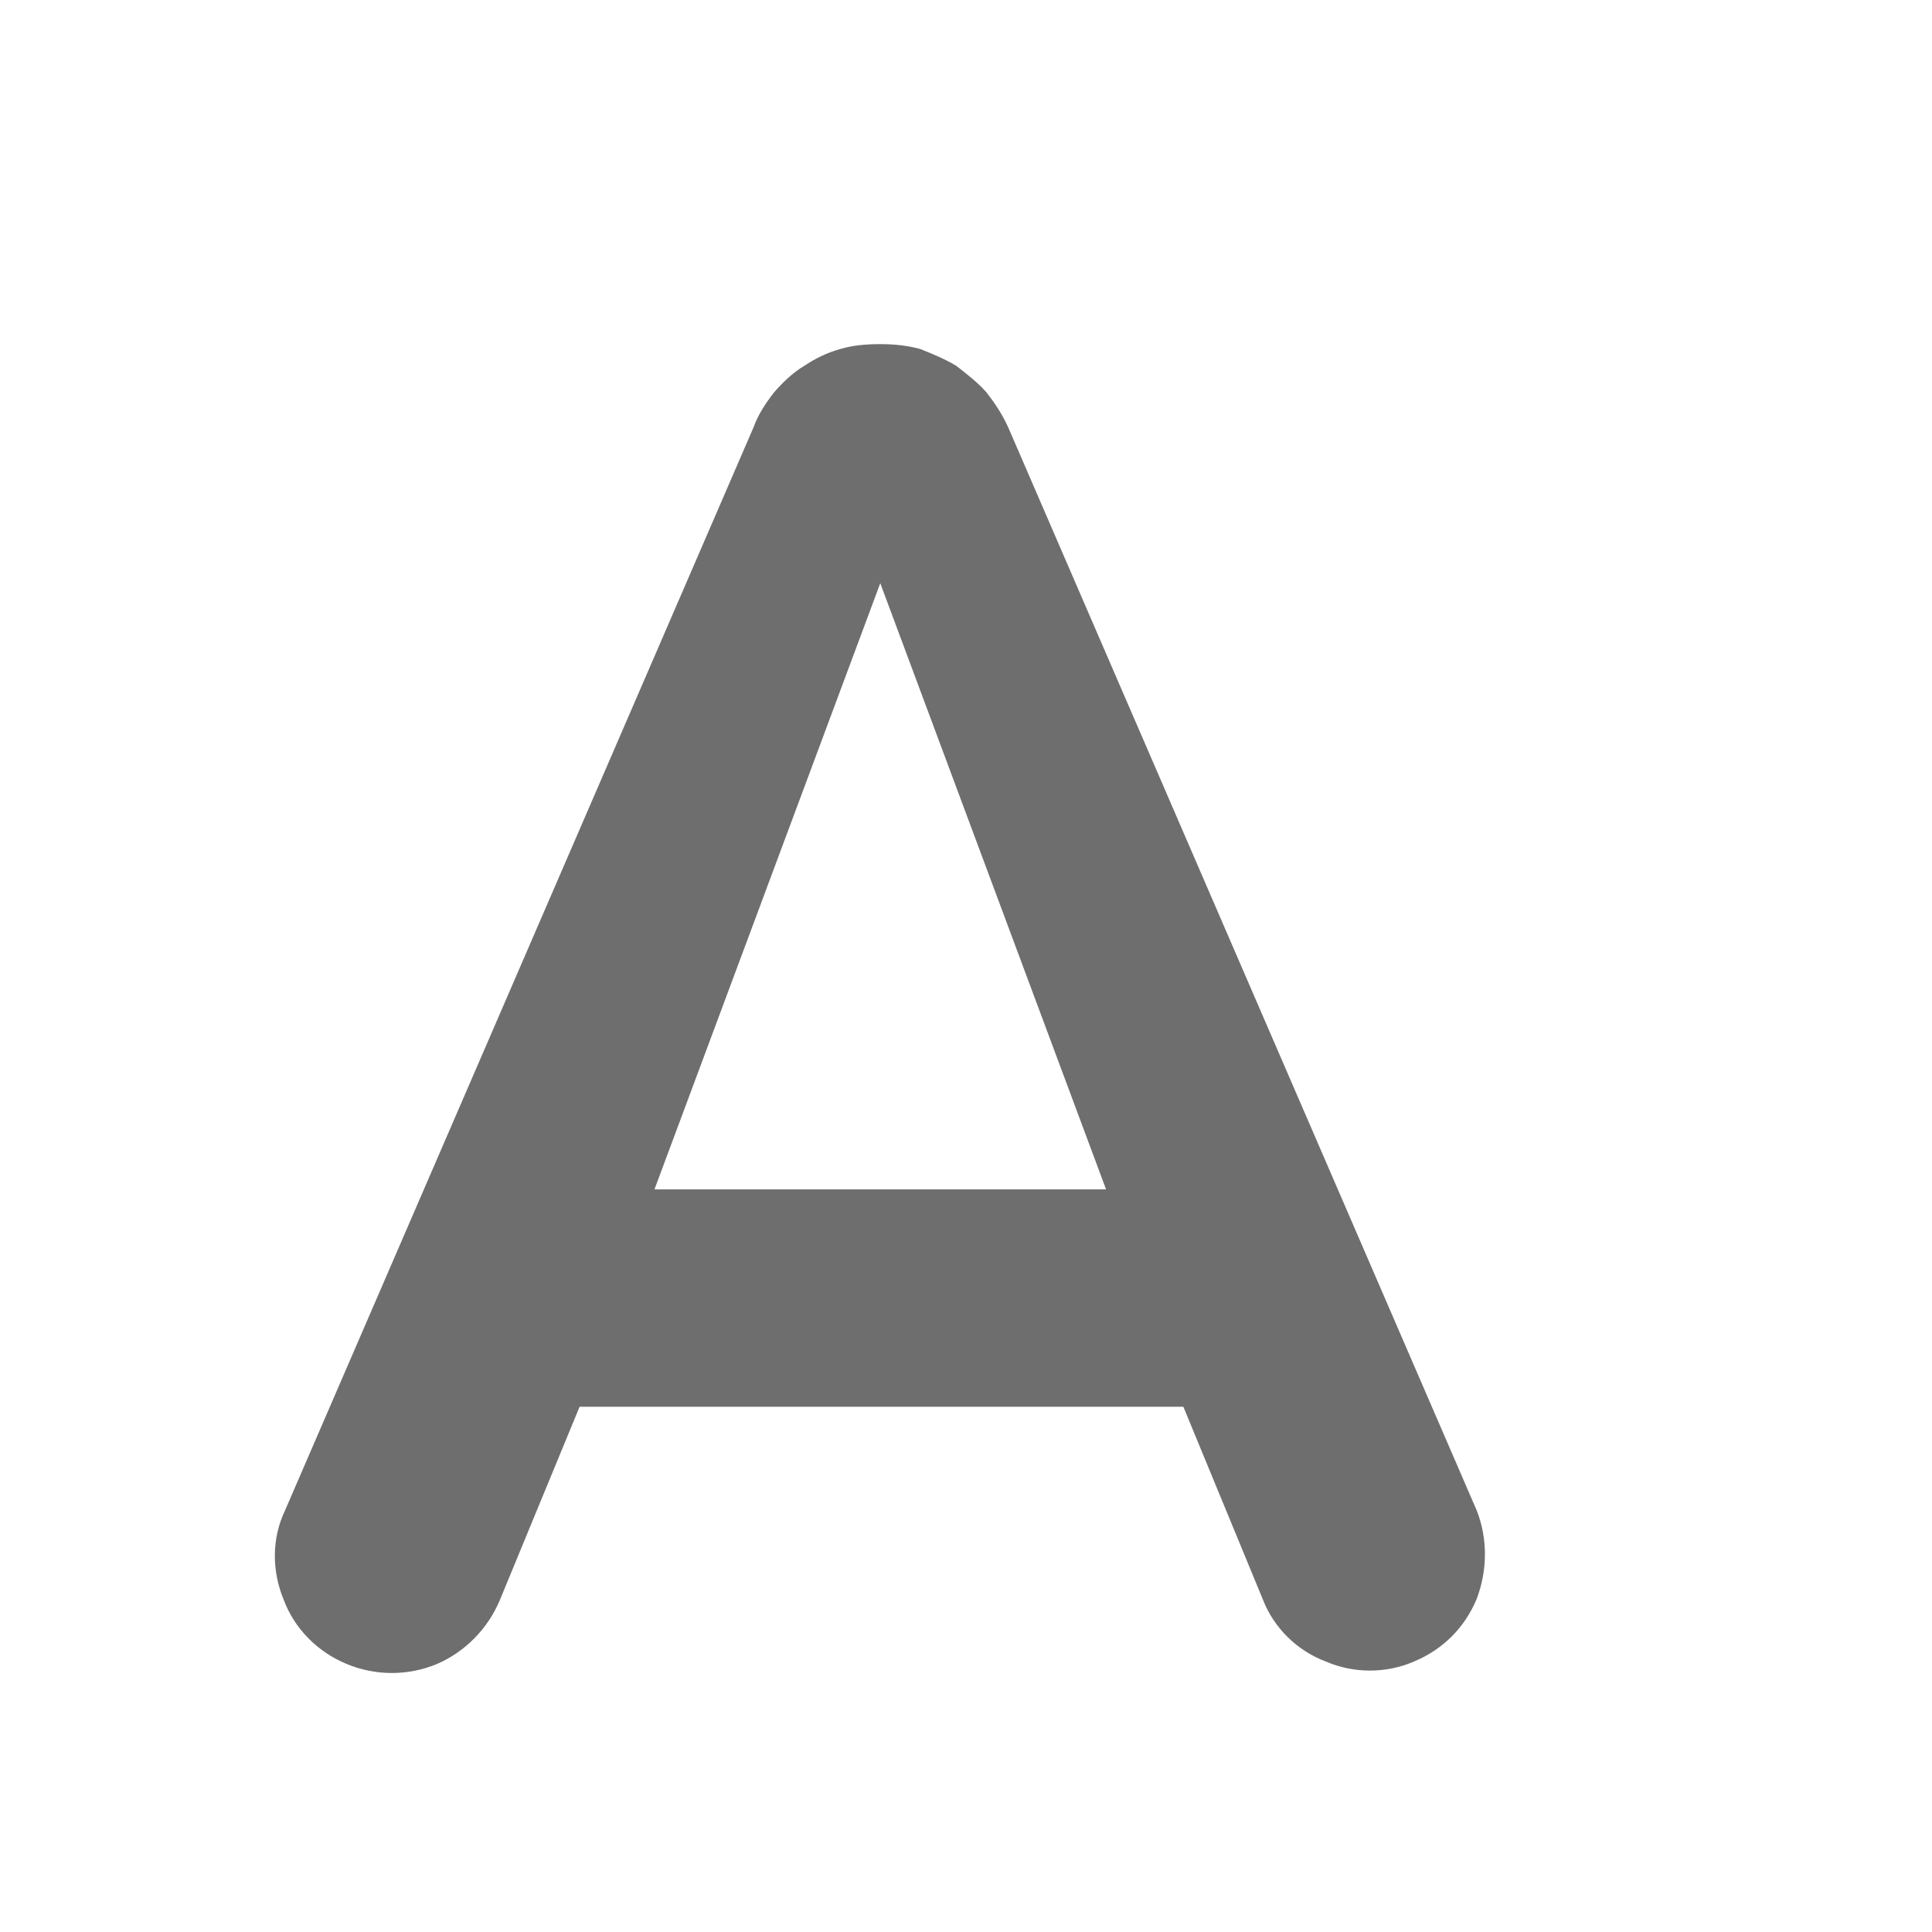 <svg height="16" id="reset" viewBox="0 0 16 16" width="16" xmlns="http://www.w3.org/2000/svg"><style type="text/css">
<!--/*-->/* &gt;&lt;!--*/

&lt;!--/*--&gt;&lt;![CDATA[/* &gt;&lt;!--*/
tspan {
            white-space: pre
          }

          .shp0 {
            fill: none
          }

          .shp1 {
            fill: #6e6e6e
          }
	
/*--&gt;&lt;!]]&gt;*/

/*--&gt;&lt;!*/
</style><path class="shp0" d="M0 0L16 0L16 16L0 16L0 0Z" id="Path_300"/><path class="shp1" d="M7.62 2.89C7.72 2.93 7.82 2.97 7.92 3.03C8.01 3.1 8.1 3.17 8.17 3.25C8.24 3.34 8.3 3.43 8.35 3.54L12.23 12.51C12.32 12.74 12.32 13 12.23 13.24C12.13 13.48 11.95 13.66 11.71 13.76C11.48 13.86 11.21 13.86 10.98 13.76C10.74 13.67 10.55 13.48 10.46 13.25L9.8 11.65L4.8 11.65L4.14 13.25C4.04 13.49 3.85 13.68 3.62 13.78C3.38 13.88 3.11 13.88 2.87 13.78C2.63 13.68 2.44 13.49 2.35 13.25C2.25 13.01 2.25 12.74 2.36 12.51L6.24 3.54C6.28 3.43 6.34 3.34 6.41 3.25C6.48 3.17 6.56 3.09 6.66 3.03C6.75 2.97 6.85 2.92 6.96 2.89C7.06 2.86 7.17 2.85 7.29 2.85C7.4 2.85 7.51 2.86 7.62 2.89ZM9.16 9.85L7.29 4.83L5.42 9.85L9.16 9.85Z" fill-rule="evenodd" id="Path_331"/></svg>
